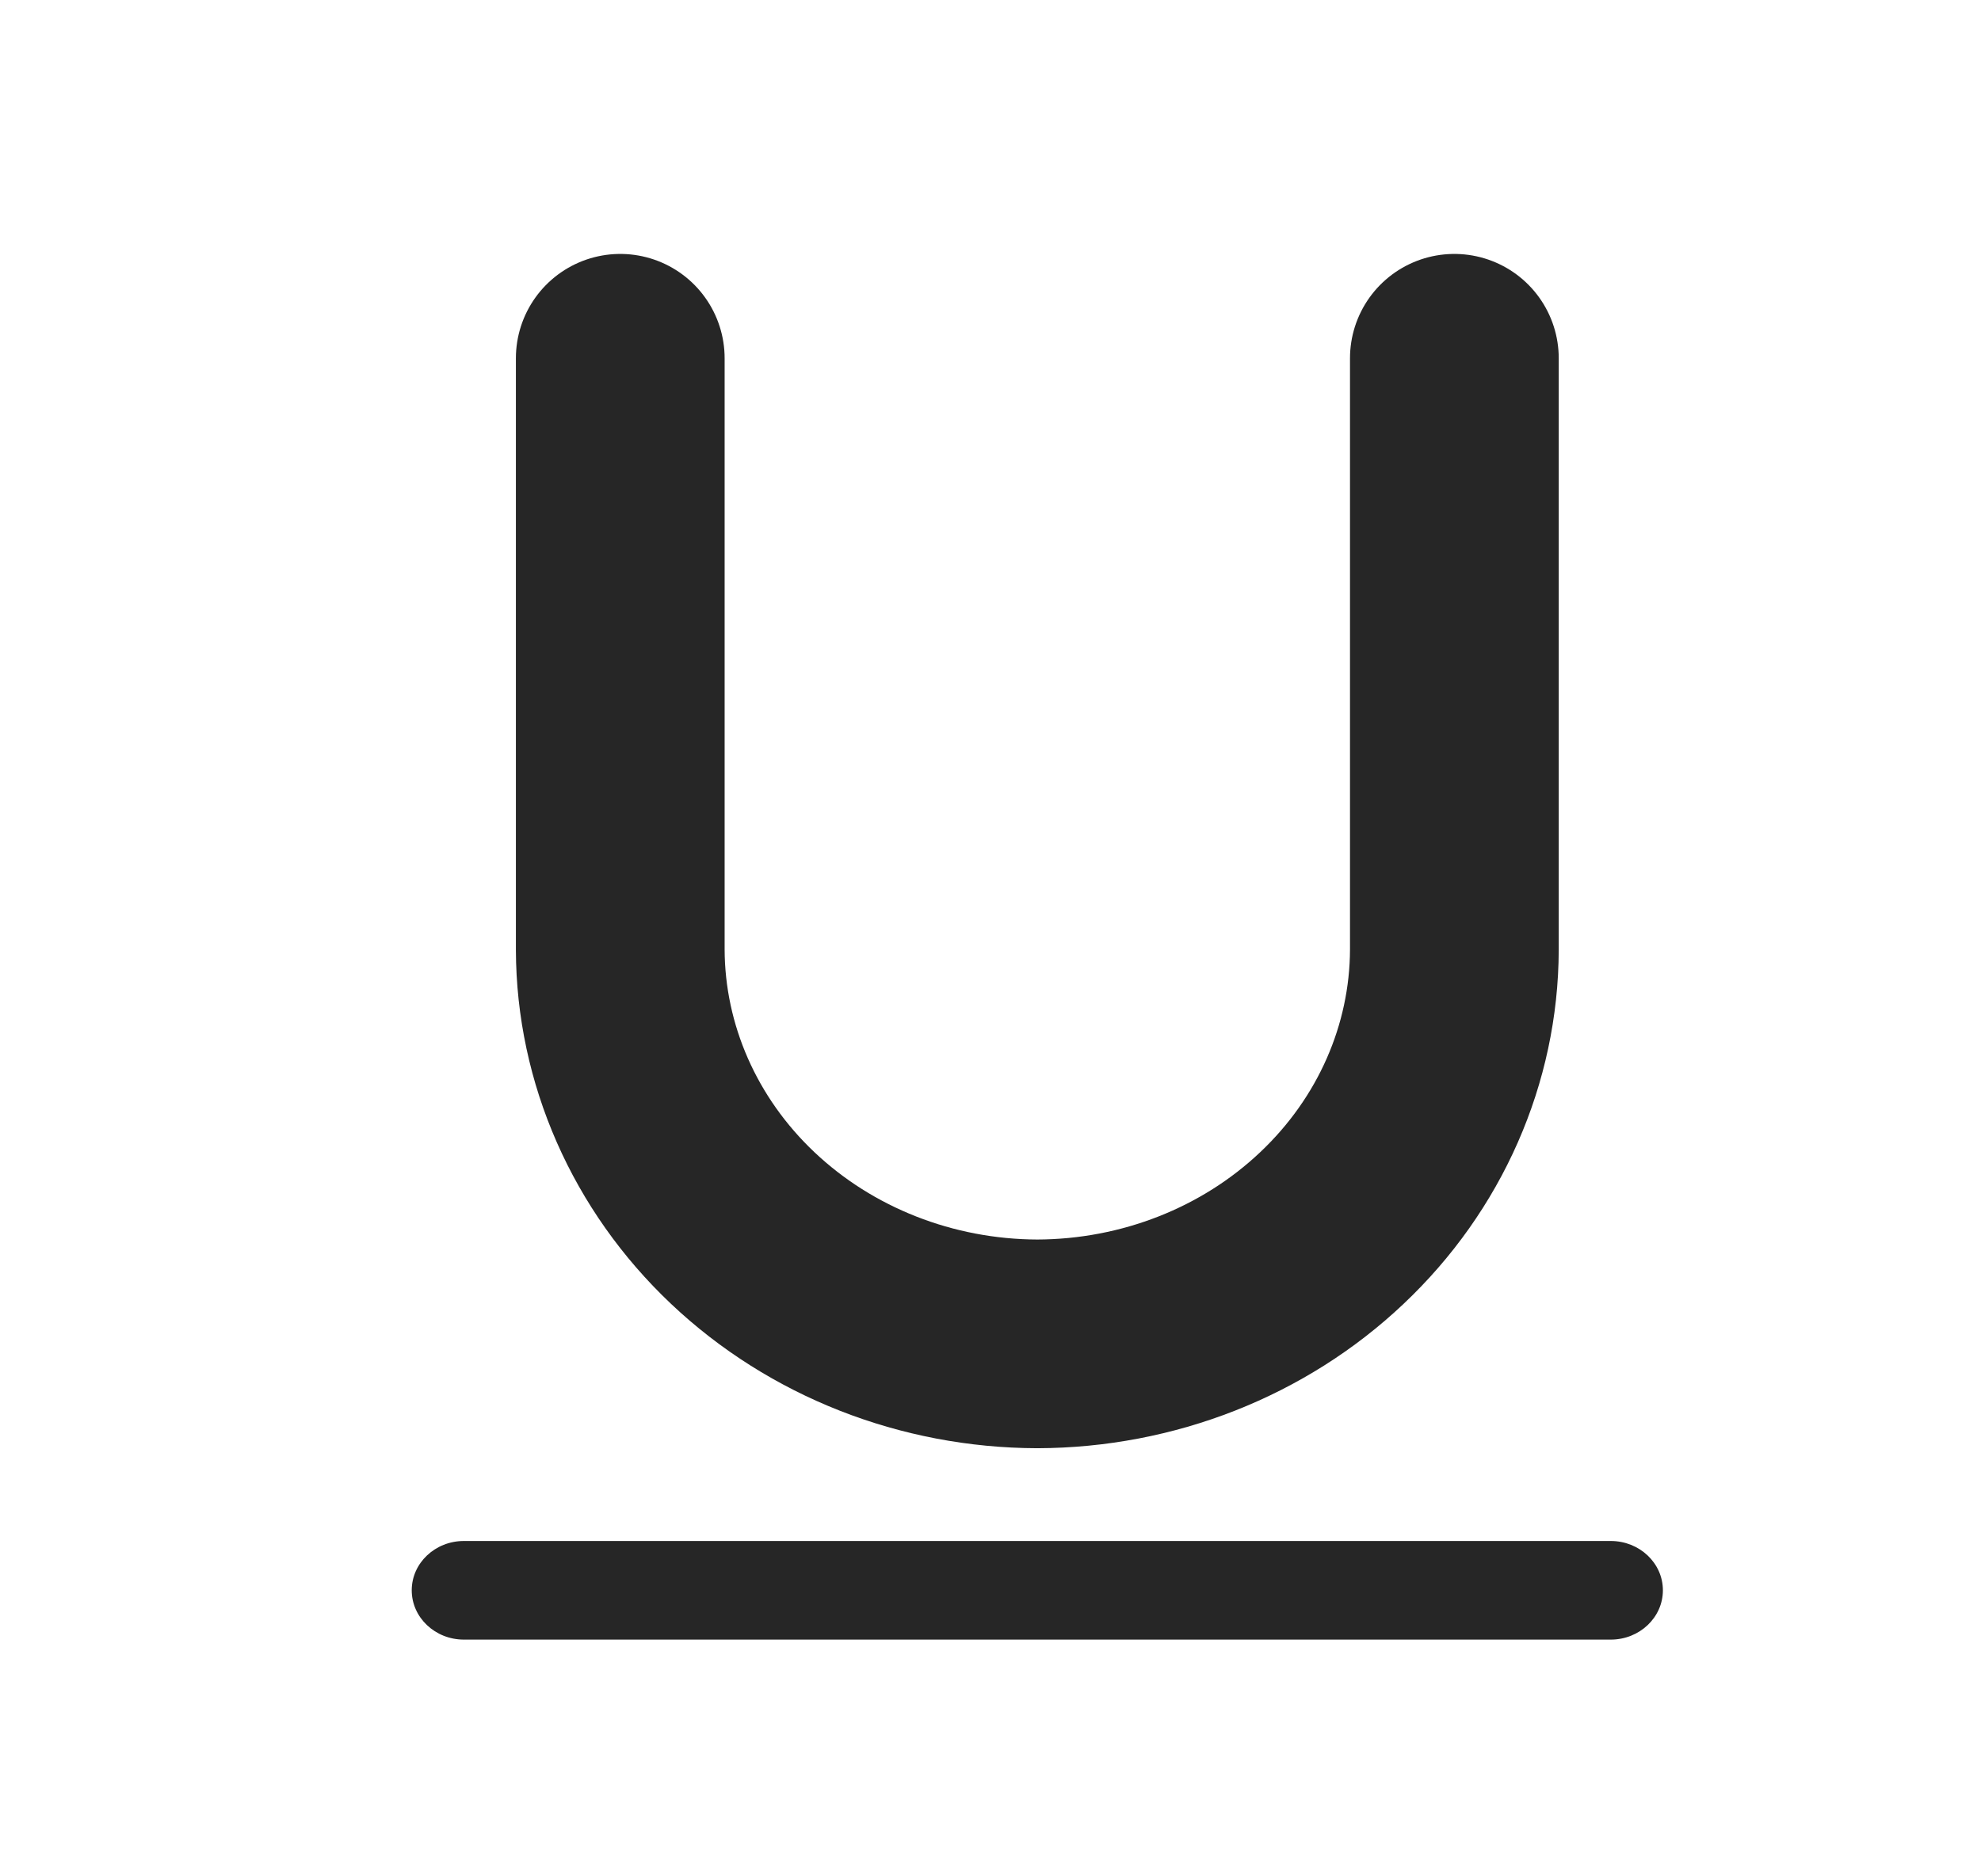 <svg width="19" height="18" viewBox="0 0 19 18" fill="none" xmlns="http://www.w3.org/2000/svg">
<path d="M5.949 3.437V9.11C5.952 10.112 6.375 11.073 7.124 11.781C7.874 12.49 8.889 12.889 9.949 12.892C11.009 12.889 12.025 12.49 12.774 11.781C13.524 11.073 13.946 10.112 13.949 9.11V3.437" stroke="#262626" stroke-width="2.002" stroke-linecap="round" stroke-linejoin="round"/>
<path d="M15.449 14.783H4.449C4.173 14.783 3.949 14.995 3.949 15.256C3.949 15.517 4.173 15.729 4.449 15.729H15.449C15.725 15.729 15.949 15.517 15.949 15.256C15.949 14.995 15.725 14.783 15.449 14.783Z" fill="#262626"/>
</svg>
